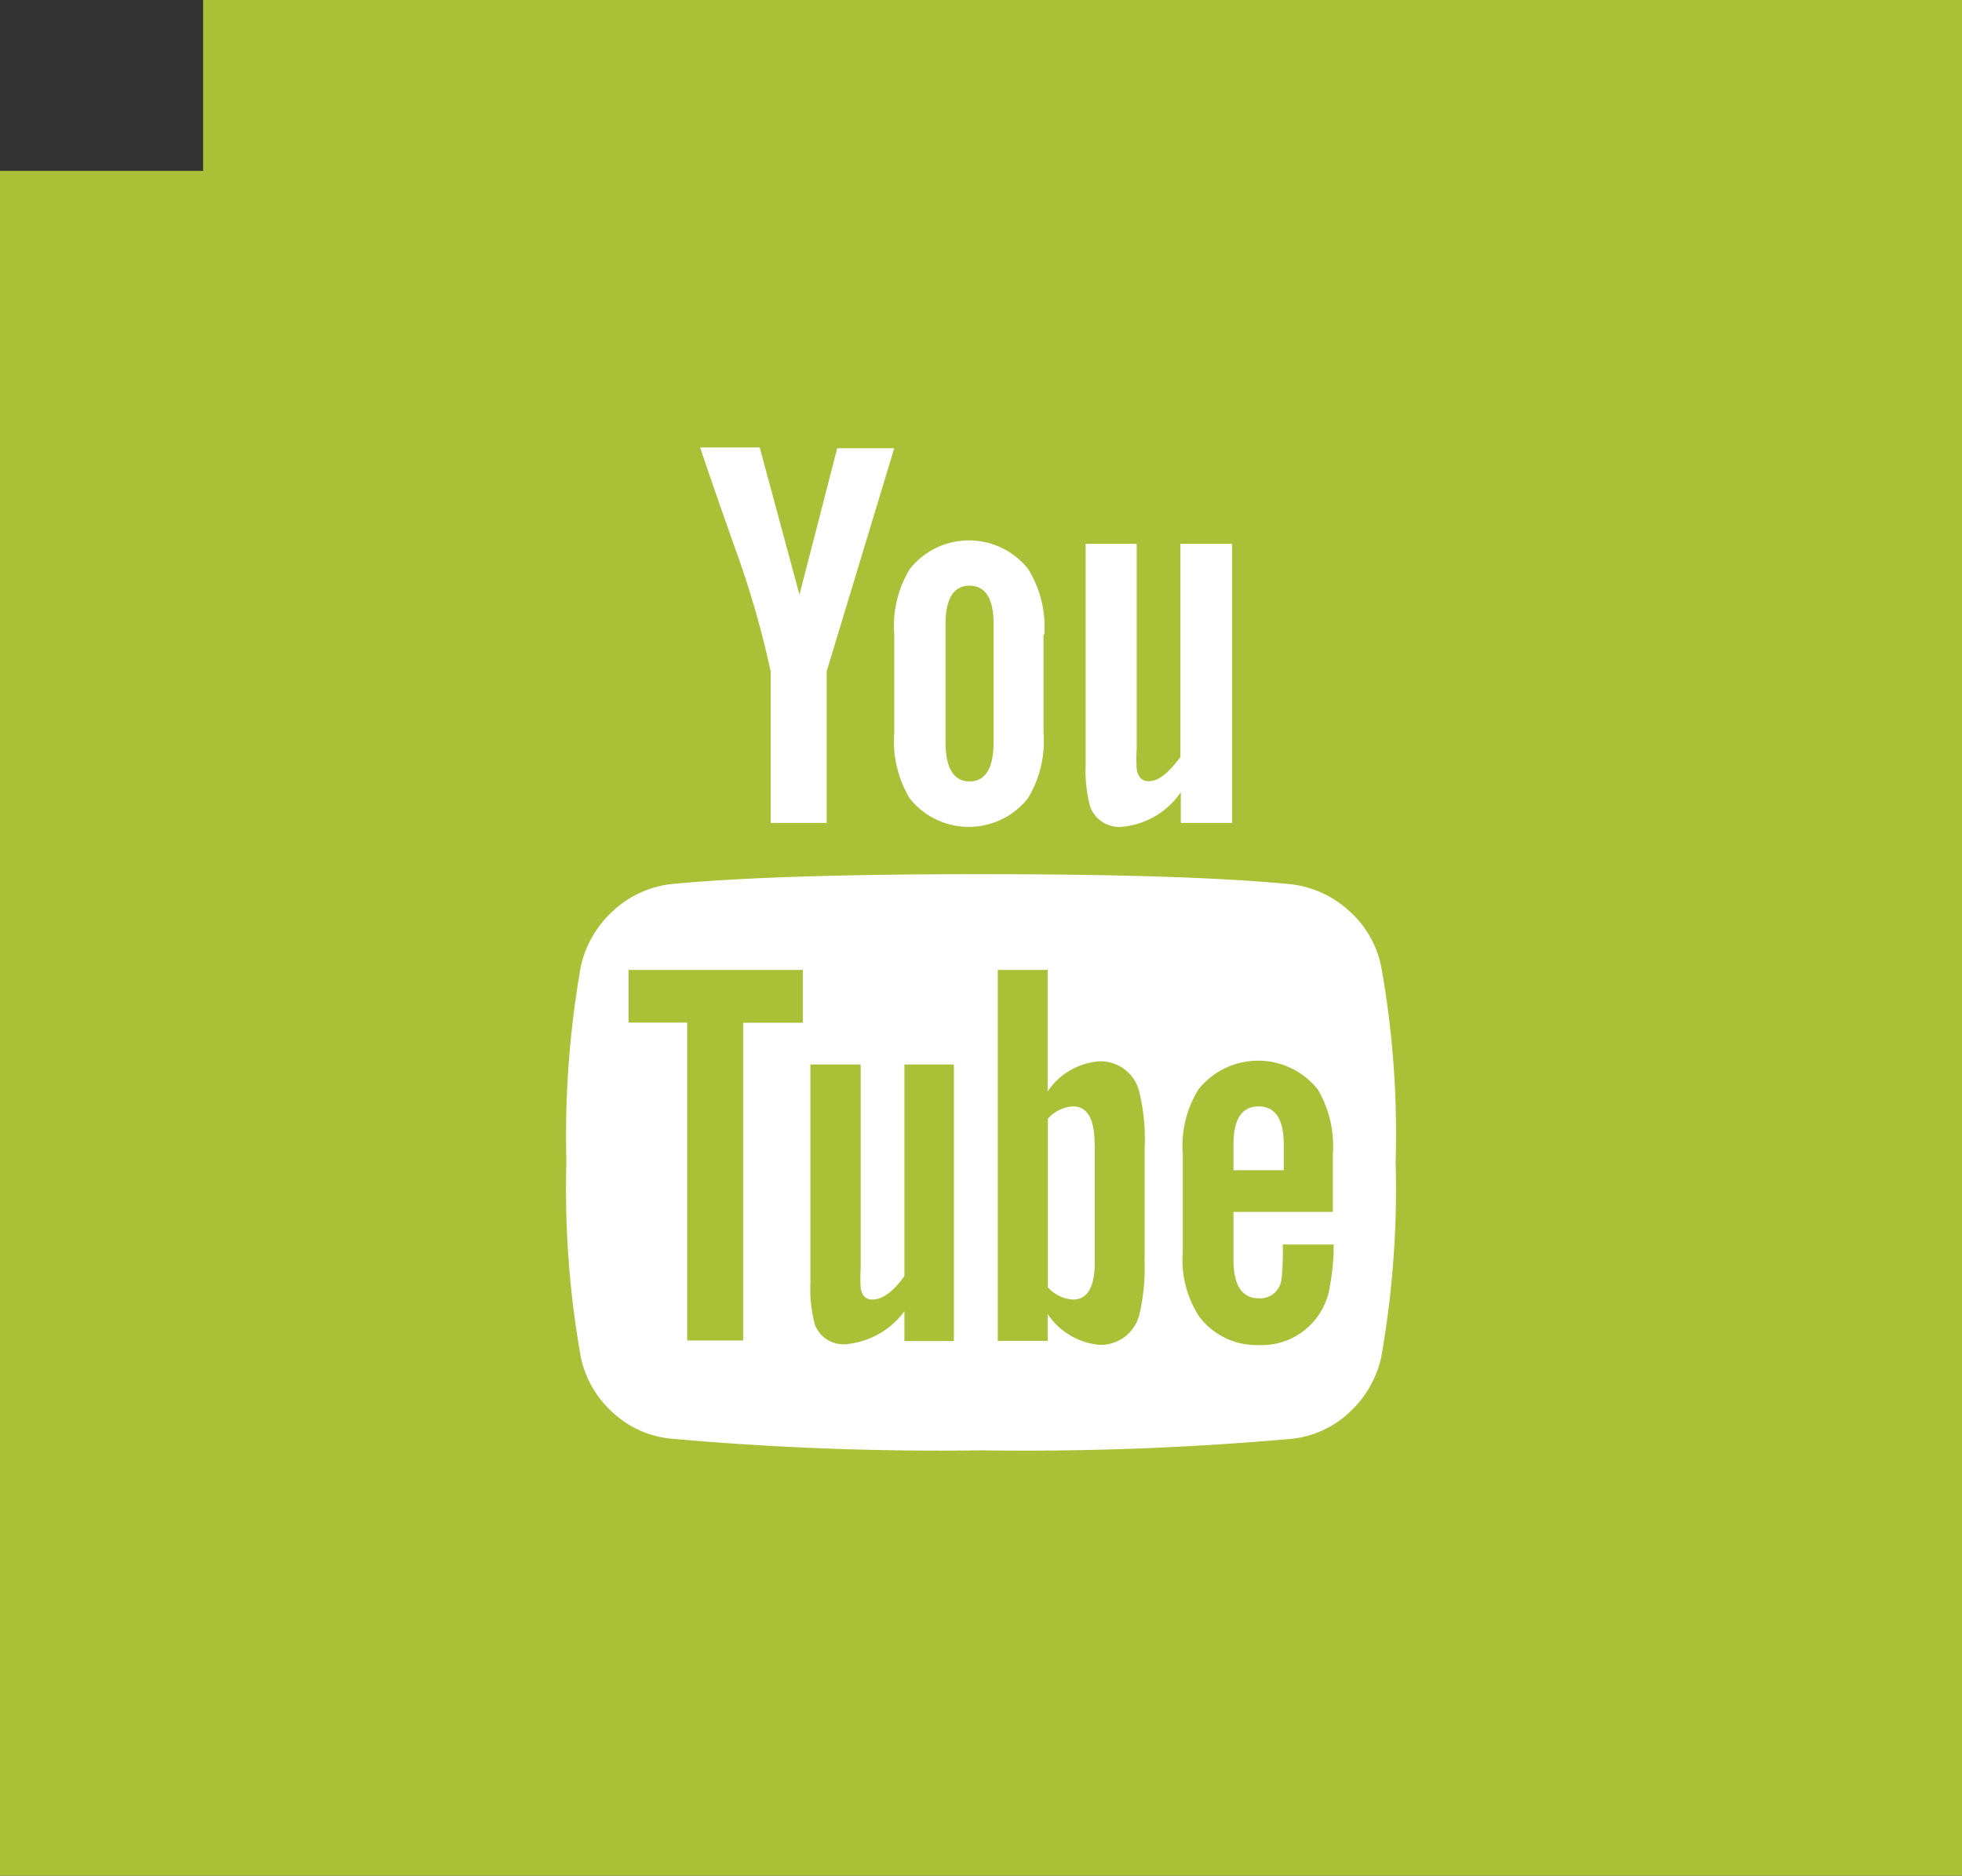 <svg xmlns="http://www.w3.org/2000/svg" viewBox="0 0 98.73 94.41"><rect x="0" y="0" width="98.73" height="94.41" fill="#333333" stroke="none"/><defs><style>.cls-1{fill:#aac037;}.cls-2{fill:#fff;}</style></defs><title>home_icono-youtube</title><g id="Capa_2" data-name="Capa 2"><g id="Layer_1" data-name="Layer 1"><polygon class="cls-1" points="10.22 0 10.22 8.6 0 8.6 0 94.41 98.73 94.41 98.73 0 10.22 0"/><path class="cls-2" d="M70.23,58.48a48.77,48.77,0,0,1-.73,9.86,5.37,5.37,0,0,1-1.63,2.78A5,5,0,0,1,65,72.42,152,152,0,0,1,49.37,73a151.77,151.77,0,0,1-15.63-.59,5,5,0,0,1-2.89-1.3,5.22,5.22,0,0,1-1.62-2.78,48.49,48.49,0,0,1-.73-9.86,49.33,49.33,0,0,1,.73-9.85,5.37,5.37,0,0,1,1.64-2.79,5.15,5.15,0,0,1,2.9-1.33Q38.92,44,49.37,44T65,44.51a5.22,5.22,0,0,1,2.88,1.33,5.09,5.09,0,0,1,1.62,2.79A47.59,47.59,0,0,1,70.23,58.48Zm-32.83-7h3V48.82H31.63v2.65h2.95v16H37.4Zm4.73-28.92H45L41.6,33.79v7.63H38.78V33.79a47.62,47.62,0,0,0-1.72-6c-.69-1.94-1.3-3.69-1.83-5.27h3l2,7.41Zm3.38,44.94H48V53.58H45.51V64.23c-.56.78-1.1,1.18-1.61,1.18-.33,0-.53-.2-.59-.59a8.82,8.82,0,0,1,0-1V53.58H40.78v11A7,7,0,0,0,41,66.65a1.53,1.53,0,0,0,1.64,1A4.1,4.1,0,0,0,45.51,66Zm7-35.56v4.93a5.52,5.52,0,0,1-.79,3.32,3.8,3.8,0,0,1-5.94,0A5.6,5.6,0,0,1,45,36.86V31.93a5.49,5.49,0,0,1,.79-3.3,3.8,3.8,0,0,1,5.94,0A5.49,5.49,0,0,1,52.55,31.93ZM50,37.33V31.42c0-1.29-.41-1.94-1.21-1.94s-1.21.65-1.21,1.94v5.91c0,1.32.4,2,1.21,2S50,38.65,50,37.33Zm7.6,26V57.78A10,10,0,0,0,57.34,55a2,2,0,0,0-2-1.58,3.41,3.41,0,0,0-2.62,1.52V48.82H50.21V67.49h2.51V66.14a3.5,3.5,0,0,0,2.62,1.55,2,2,0,0,0,2-1.55A10.31,10.31,0,0,0,57.59,63.33Zm-2.51-5.75v5.94c0,1.26-.36,1.89-1.09,1.89a1.81,1.81,0,0,1-1.27-.62V56.31A1.81,1.81,0,0,1,54,55.69C54.72,55.69,55.08,56.32,55.08,57.58ZM62,27.37V41.42H59.42V39.87a4,4,0,0,1-2.9,1.74,1.56,1.56,0,0,1-1.66-1,7.17,7.17,0,0,1-.23-2.11V27.37H57.2V37.7a8.33,8.33,0,0,0,0,1c.06.41.26.62.6.62.5,0,1-.41,1.6-1.22V27.37ZM67.11,63v-.36H64.55a12.93,12.93,0,0,1-.06,1.71,1.08,1.08,0,0,1-1.13,1c-.86,0-1.29-.65-1.29-1.94V61h5v-2.9a5.63,5.63,0,0,0-.76-3.27,3.84,3.84,0,0,0-6,0,5.39,5.39,0,0,0-.79,3.27V63a5.23,5.23,0,0,0,.82,3.26,3.6,3.6,0,0,0,3,1.44,3.45,3.45,0,0,0,3-1.49,3.48,3.48,0,0,0,.59-1.52A11.78,11.78,0,0,0,67.11,63ZM64.6,57.61V58.9H62.07V57.61q0-1.92,1.26-1.92C64.18,55.69,64.6,56.33,64.6,57.61Z"/></g></g></svg>